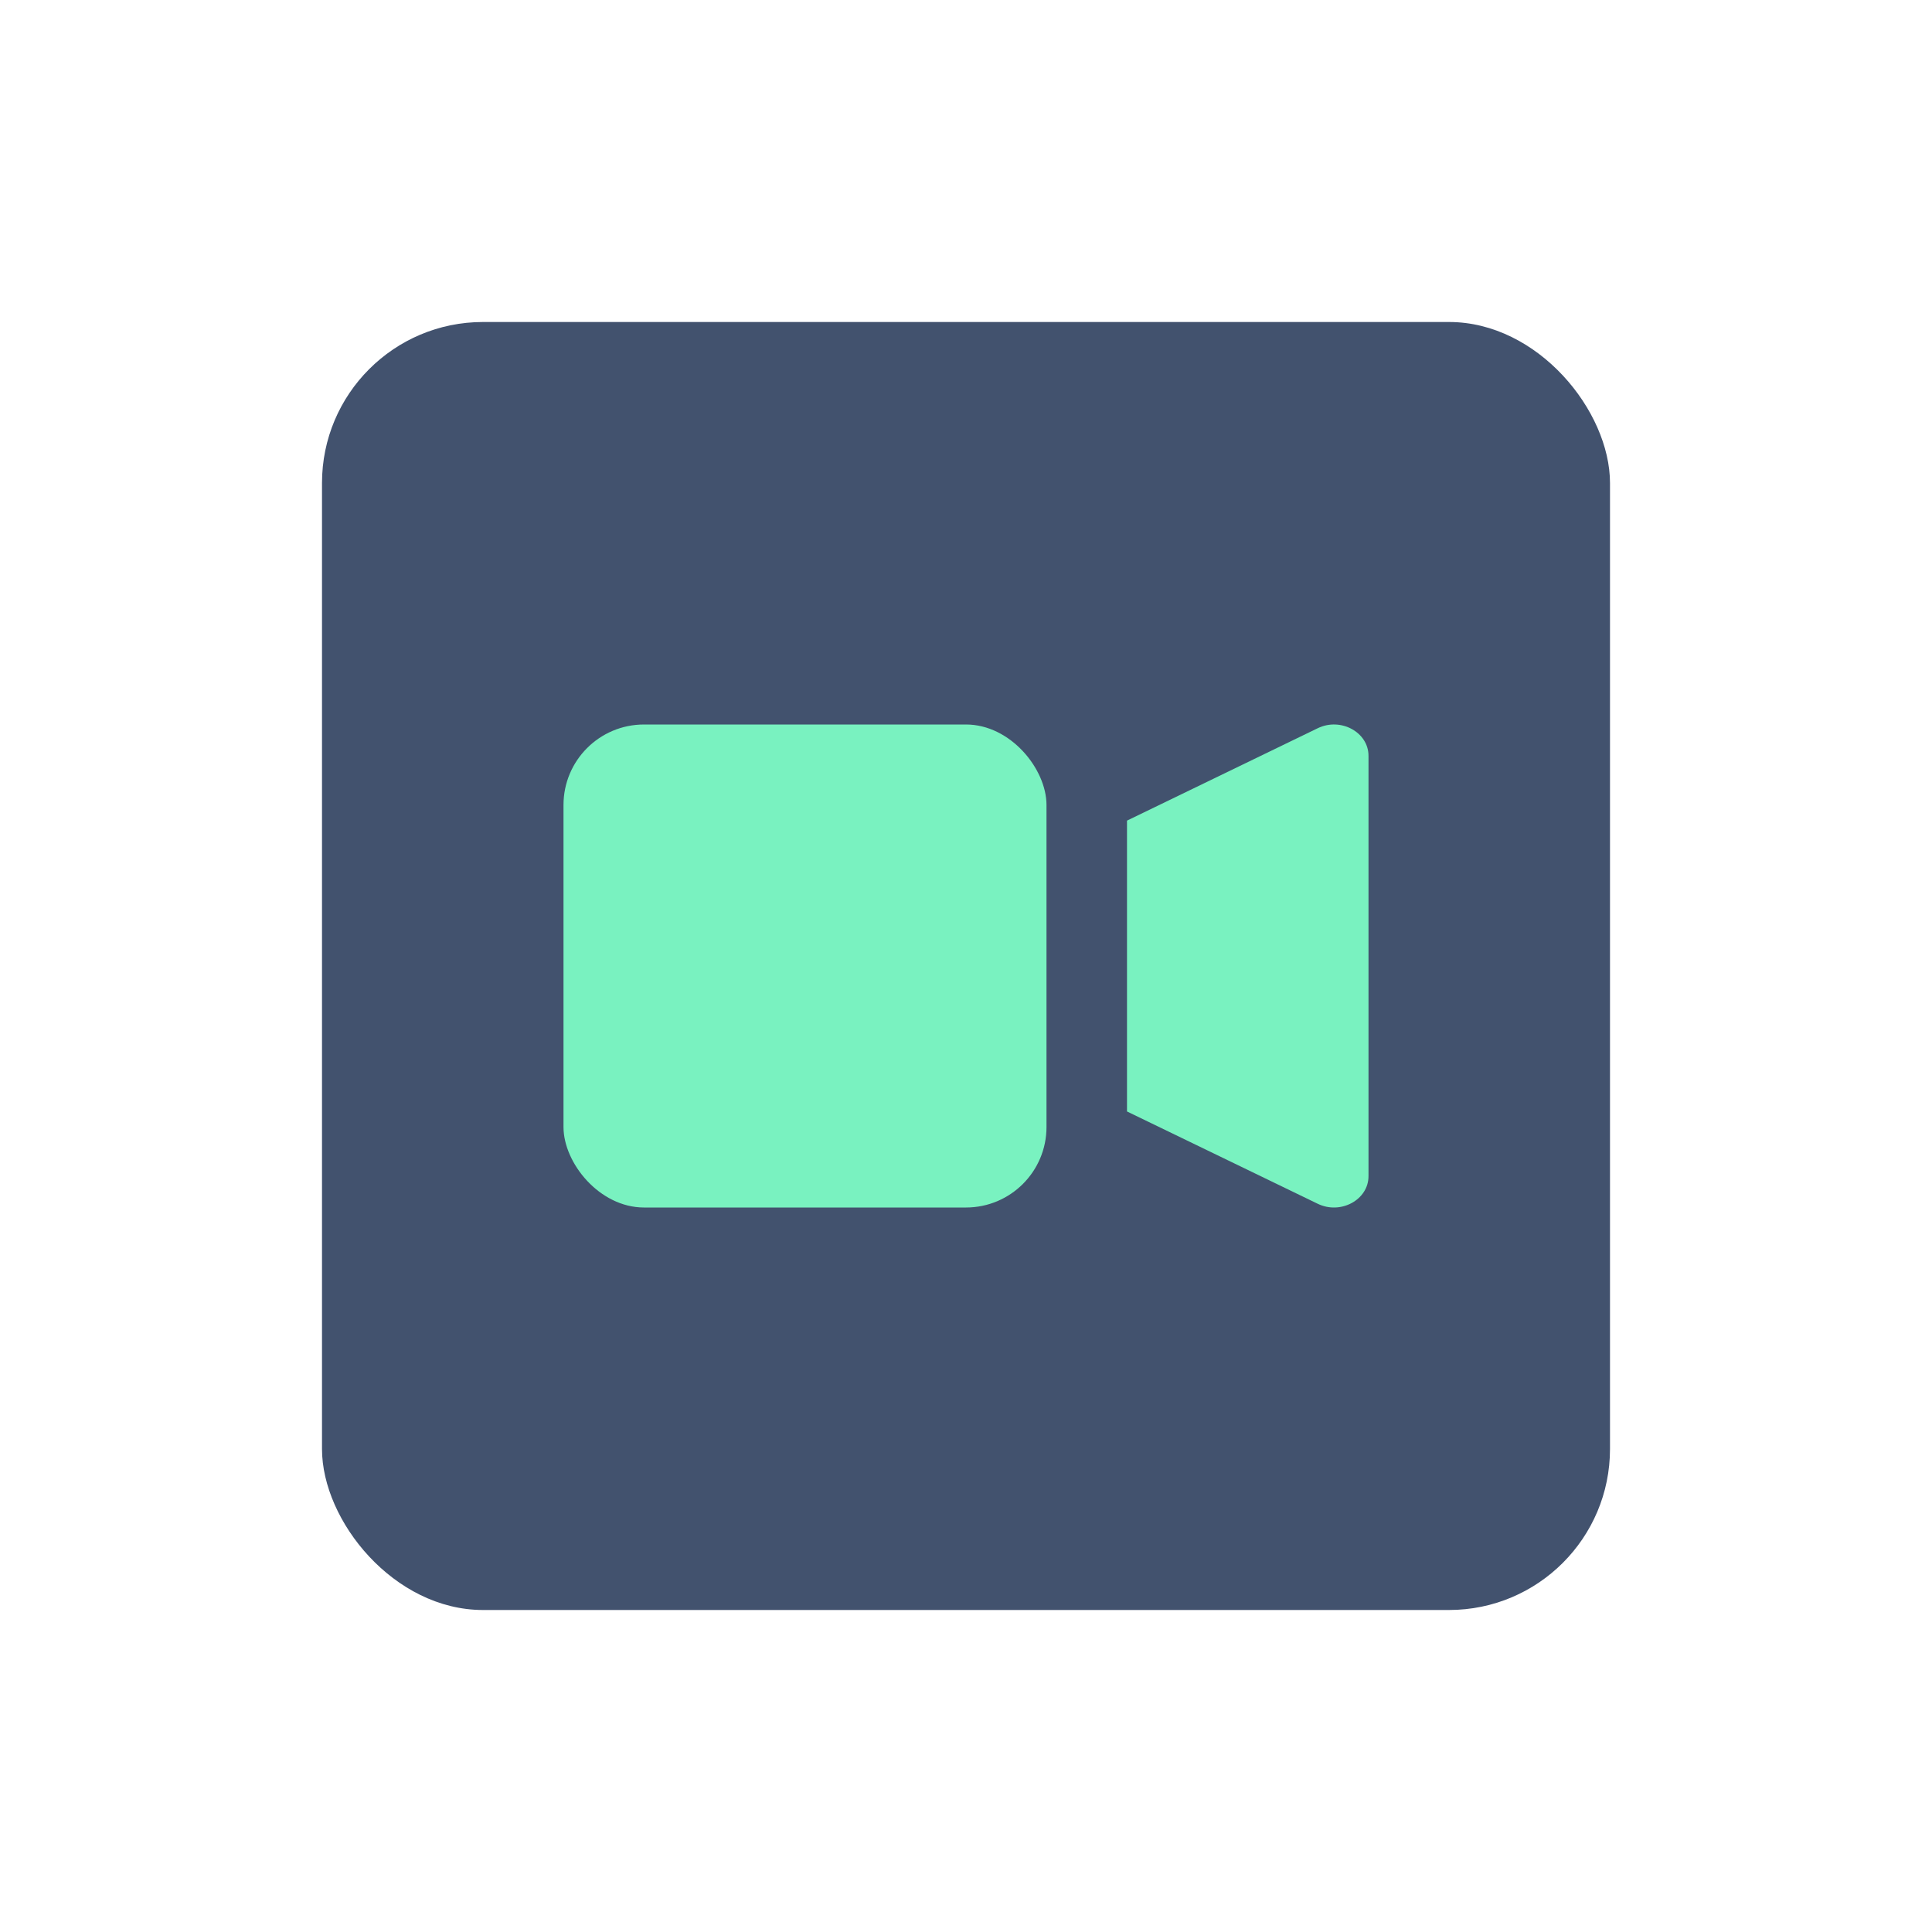 <?xml version="1.0" encoding="UTF-8" standalone="no"?>
<svg width="24px" height="24px" viewBox="0 0 24 24" version="1.1" xmlns="http://www.w3.org/2000/svg" xmlns:xlink="http://www.w3.org/1999/xlink">
    <!-- Generator: Sketch 45.1 (43504) - http://www.bohemiancoding.com/sketch -->
    <title>media-services/video</title>
    <desc>Created with Sketch.</desc>
    <defs></defs>
    <g id="Media-services" stroke="none" stroke-width="1" fill="none" fill-rule="evenodd">
        <g id="media-services/video">
            <rect id="Rectangle-5" fill="#42526E" x="4" y="4" width="16" height="16" rx="2"></rect>
            <path d="M16.37,14.954 L14,13.807 L14,10.194 L16.37,9.046 C16.655,8.908 17,9.096 17,9.389 L17,14.611 C17,14.904 16.655,15.092 16.37,14.954" id="Fill-11" fill="#79F2C0"></path>
            <rect id="Rectangle-3" fill="#79F2C0" x="7" y="9" width="6" height="6" rx="1"></rect>
        </g>
    </g>
</svg>
